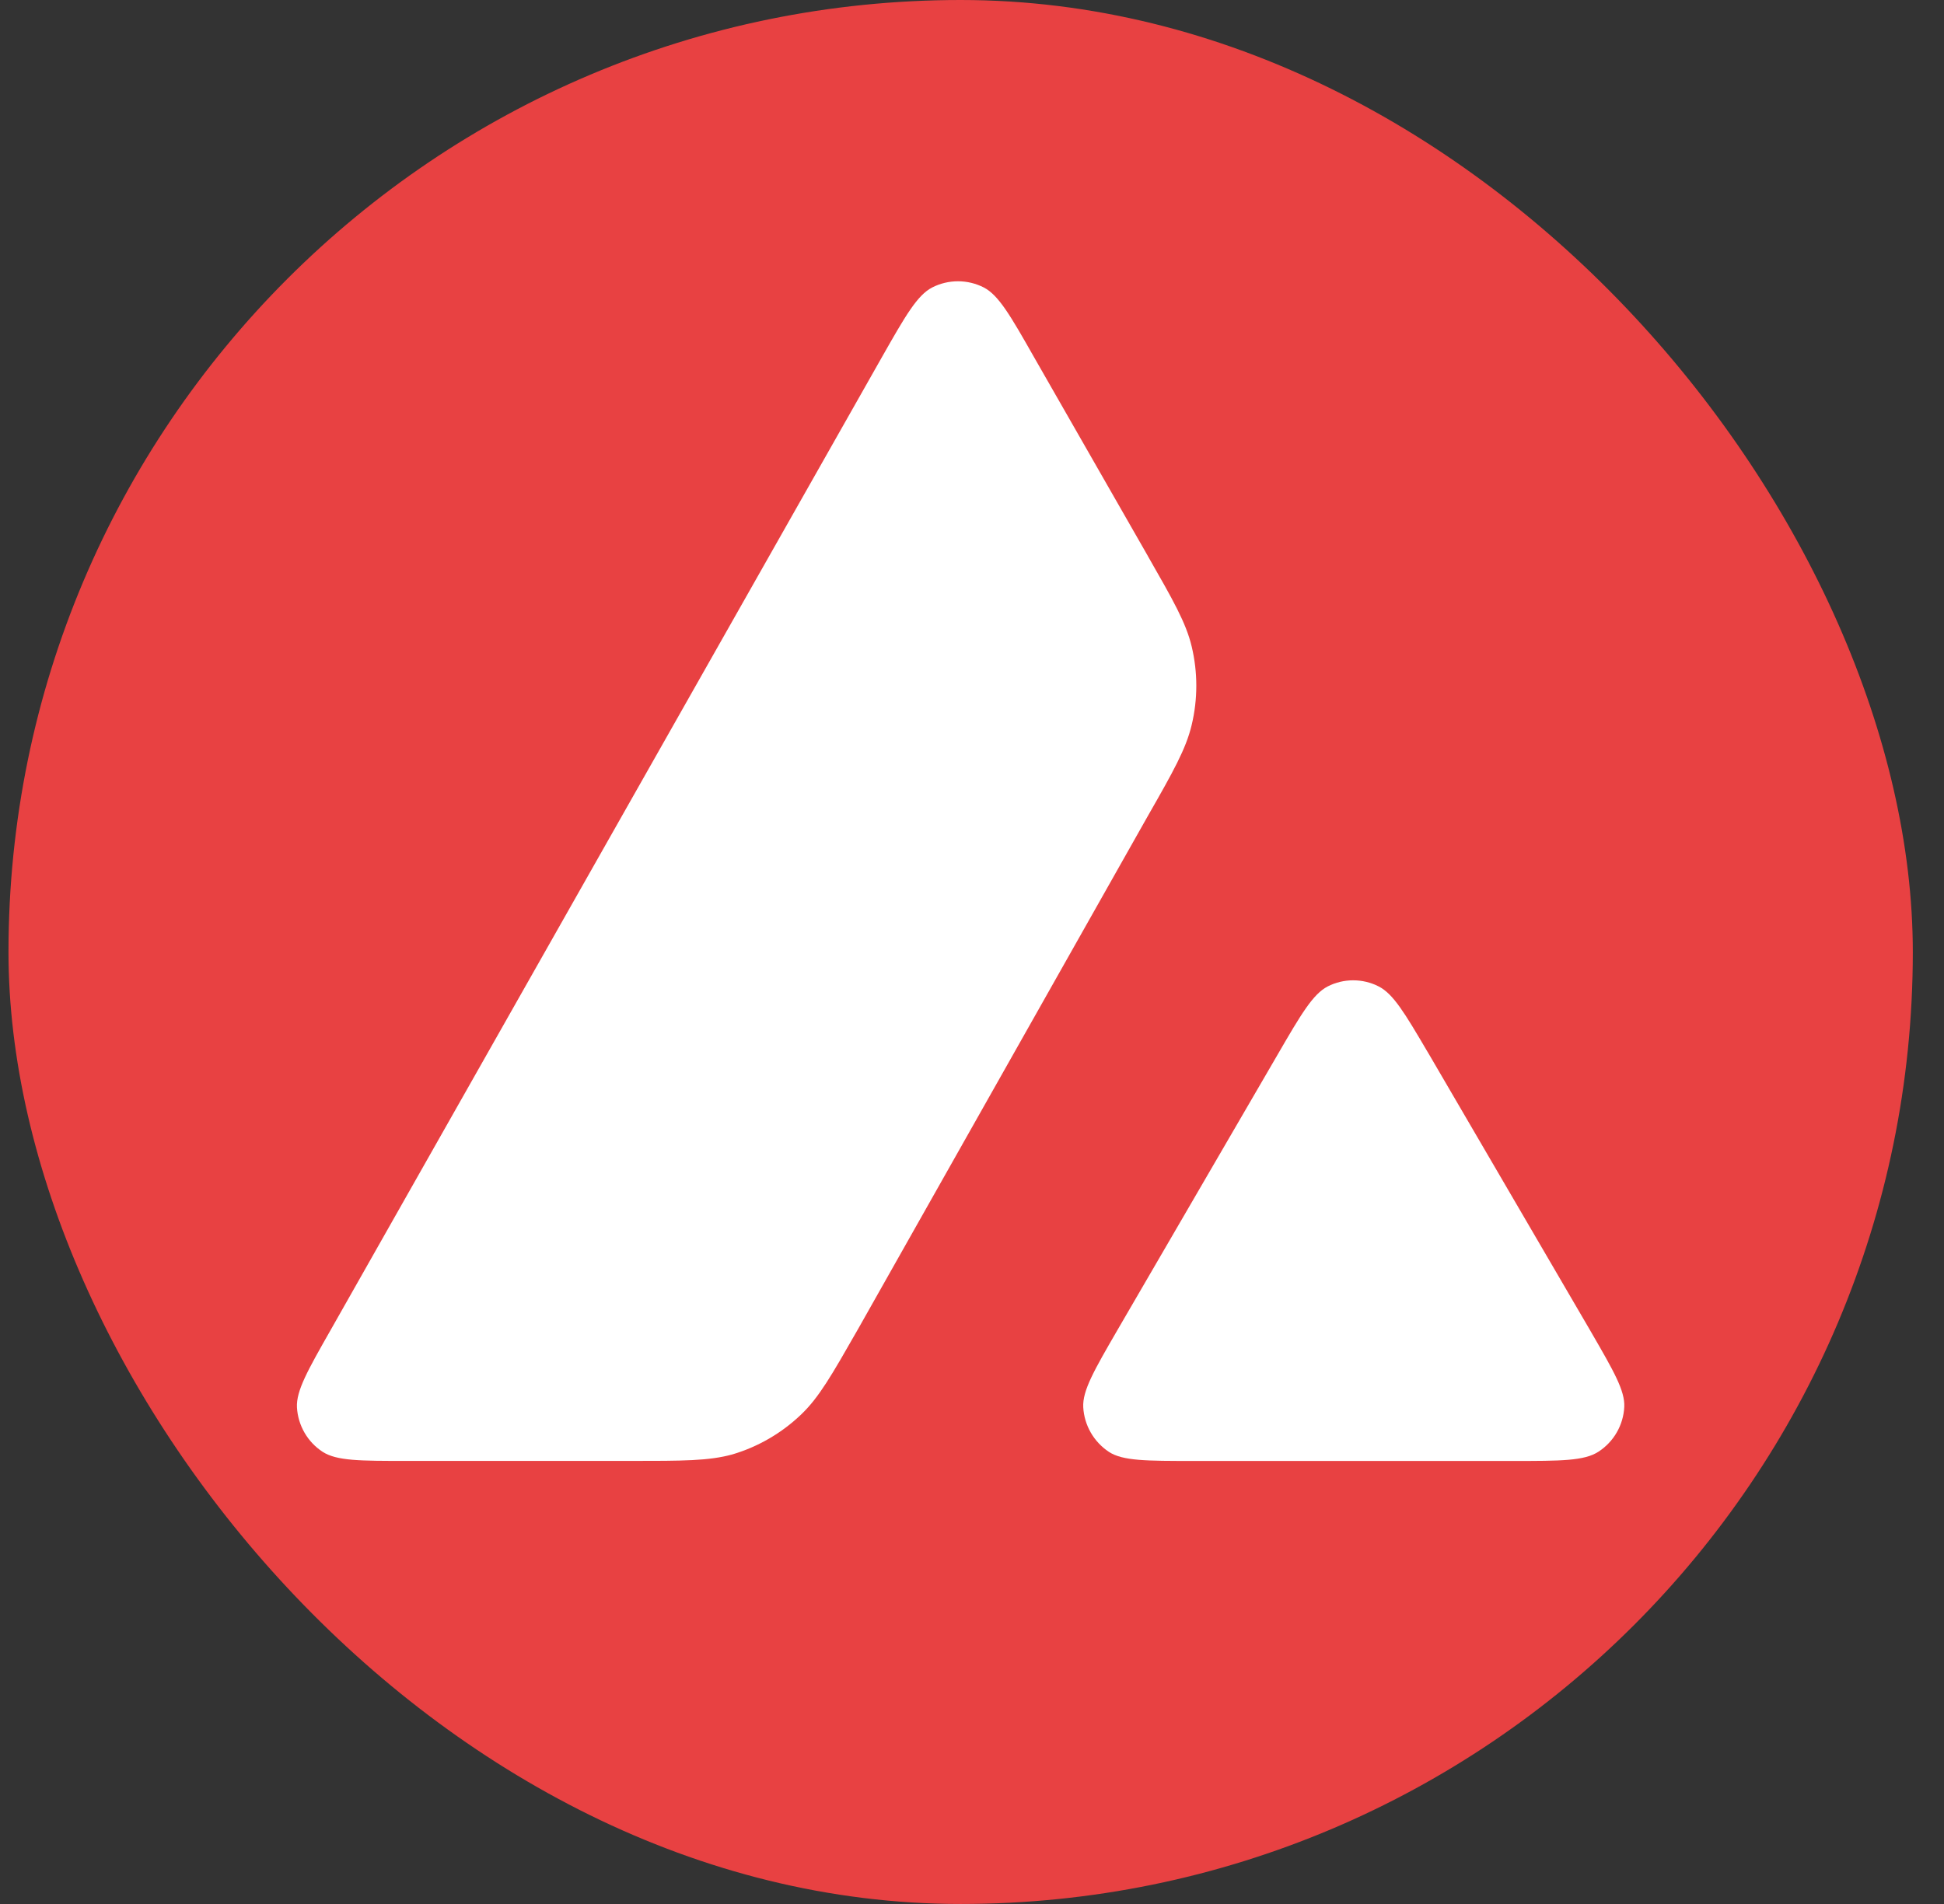 <svg width="49" height="48" viewBox="0 0 49 48" fill="none" xmlns="http://www.w3.org/2000/svg">
<rect x="0" y="0" width="49" height="48" fill="#333333" stroke="none"/>
<rect x="0.214" width="48" height="48" rx="24" fill="#E84142"/>
<path fill-rule="evenodd" clip-rule="evenodd" d="M30.036 18.281C29.893 18.88 29.573 19.451 28.925 20.584L21.63 33.502L21.611 33.535C20.968 34.661 20.643 35.232 20.192 35.661C19.703 36.129 19.109 36.474 18.461 36.666C17.87 36.83 17.207 36.83 15.883 36.83H10.256C9.074 36.83 8.491 36.83 8.134 36.602C7.945 36.479 7.788 36.314 7.676 36.119C7.563 35.924 7.498 35.706 7.485 35.481C7.464 35.06 7.756 34.547 8.34 33.52L22.231 9.001C22.822 7.96 23.121 7.439 23.499 7.246C23.699 7.144 23.921 7.091 24.147 7.091C24.372 7.091 24.594 7.144 24.795 7.246C25.172 7.44 25.471 7.96 26.062 9.001L28.919 13.993L28.933 14.019C29.572 15.136 29.895 15.702 30.037 16.297C30.193 16.949 30.193 17.629 30.036 18.281Z" fill="white"/>
<path fill-rule="evenodd" clip-rule="evenodd" d="M40.941 35.469C40.93 35.695 40.865 35.915 40.752 36.111C40.64 36.306 40.482 36.473 40.293 36.596C39.937 36.831 39.338 36.831 38.149 36.831H30.088C28.899 36.831 28.301 36.831 27.952 36.603C27.764 36.479 27.607 36.312 27.494 36.116C27.382 35.921 27.316 35.701 27.304 35.476C27.283 35.058 27.577 34.548 28.166 33.531L28.18 33.507L32.203 26.588C32.794 25.568 33.093 25.062 33.464 24.869C33.663 24.767 33.884 24.714 34.108 24.714C34.332 24.714 34.553 24.767 34.752 24.869C35.12 25.057 35.409 25.542 35.974 26.503L36.02 26.58L40.058 33.5C40.077 33.534 40.096 33.567 40.116 33.6C40.676 34.568 40.961 35.062 40.941 35.469Z" fill="white"/>
</svg>
